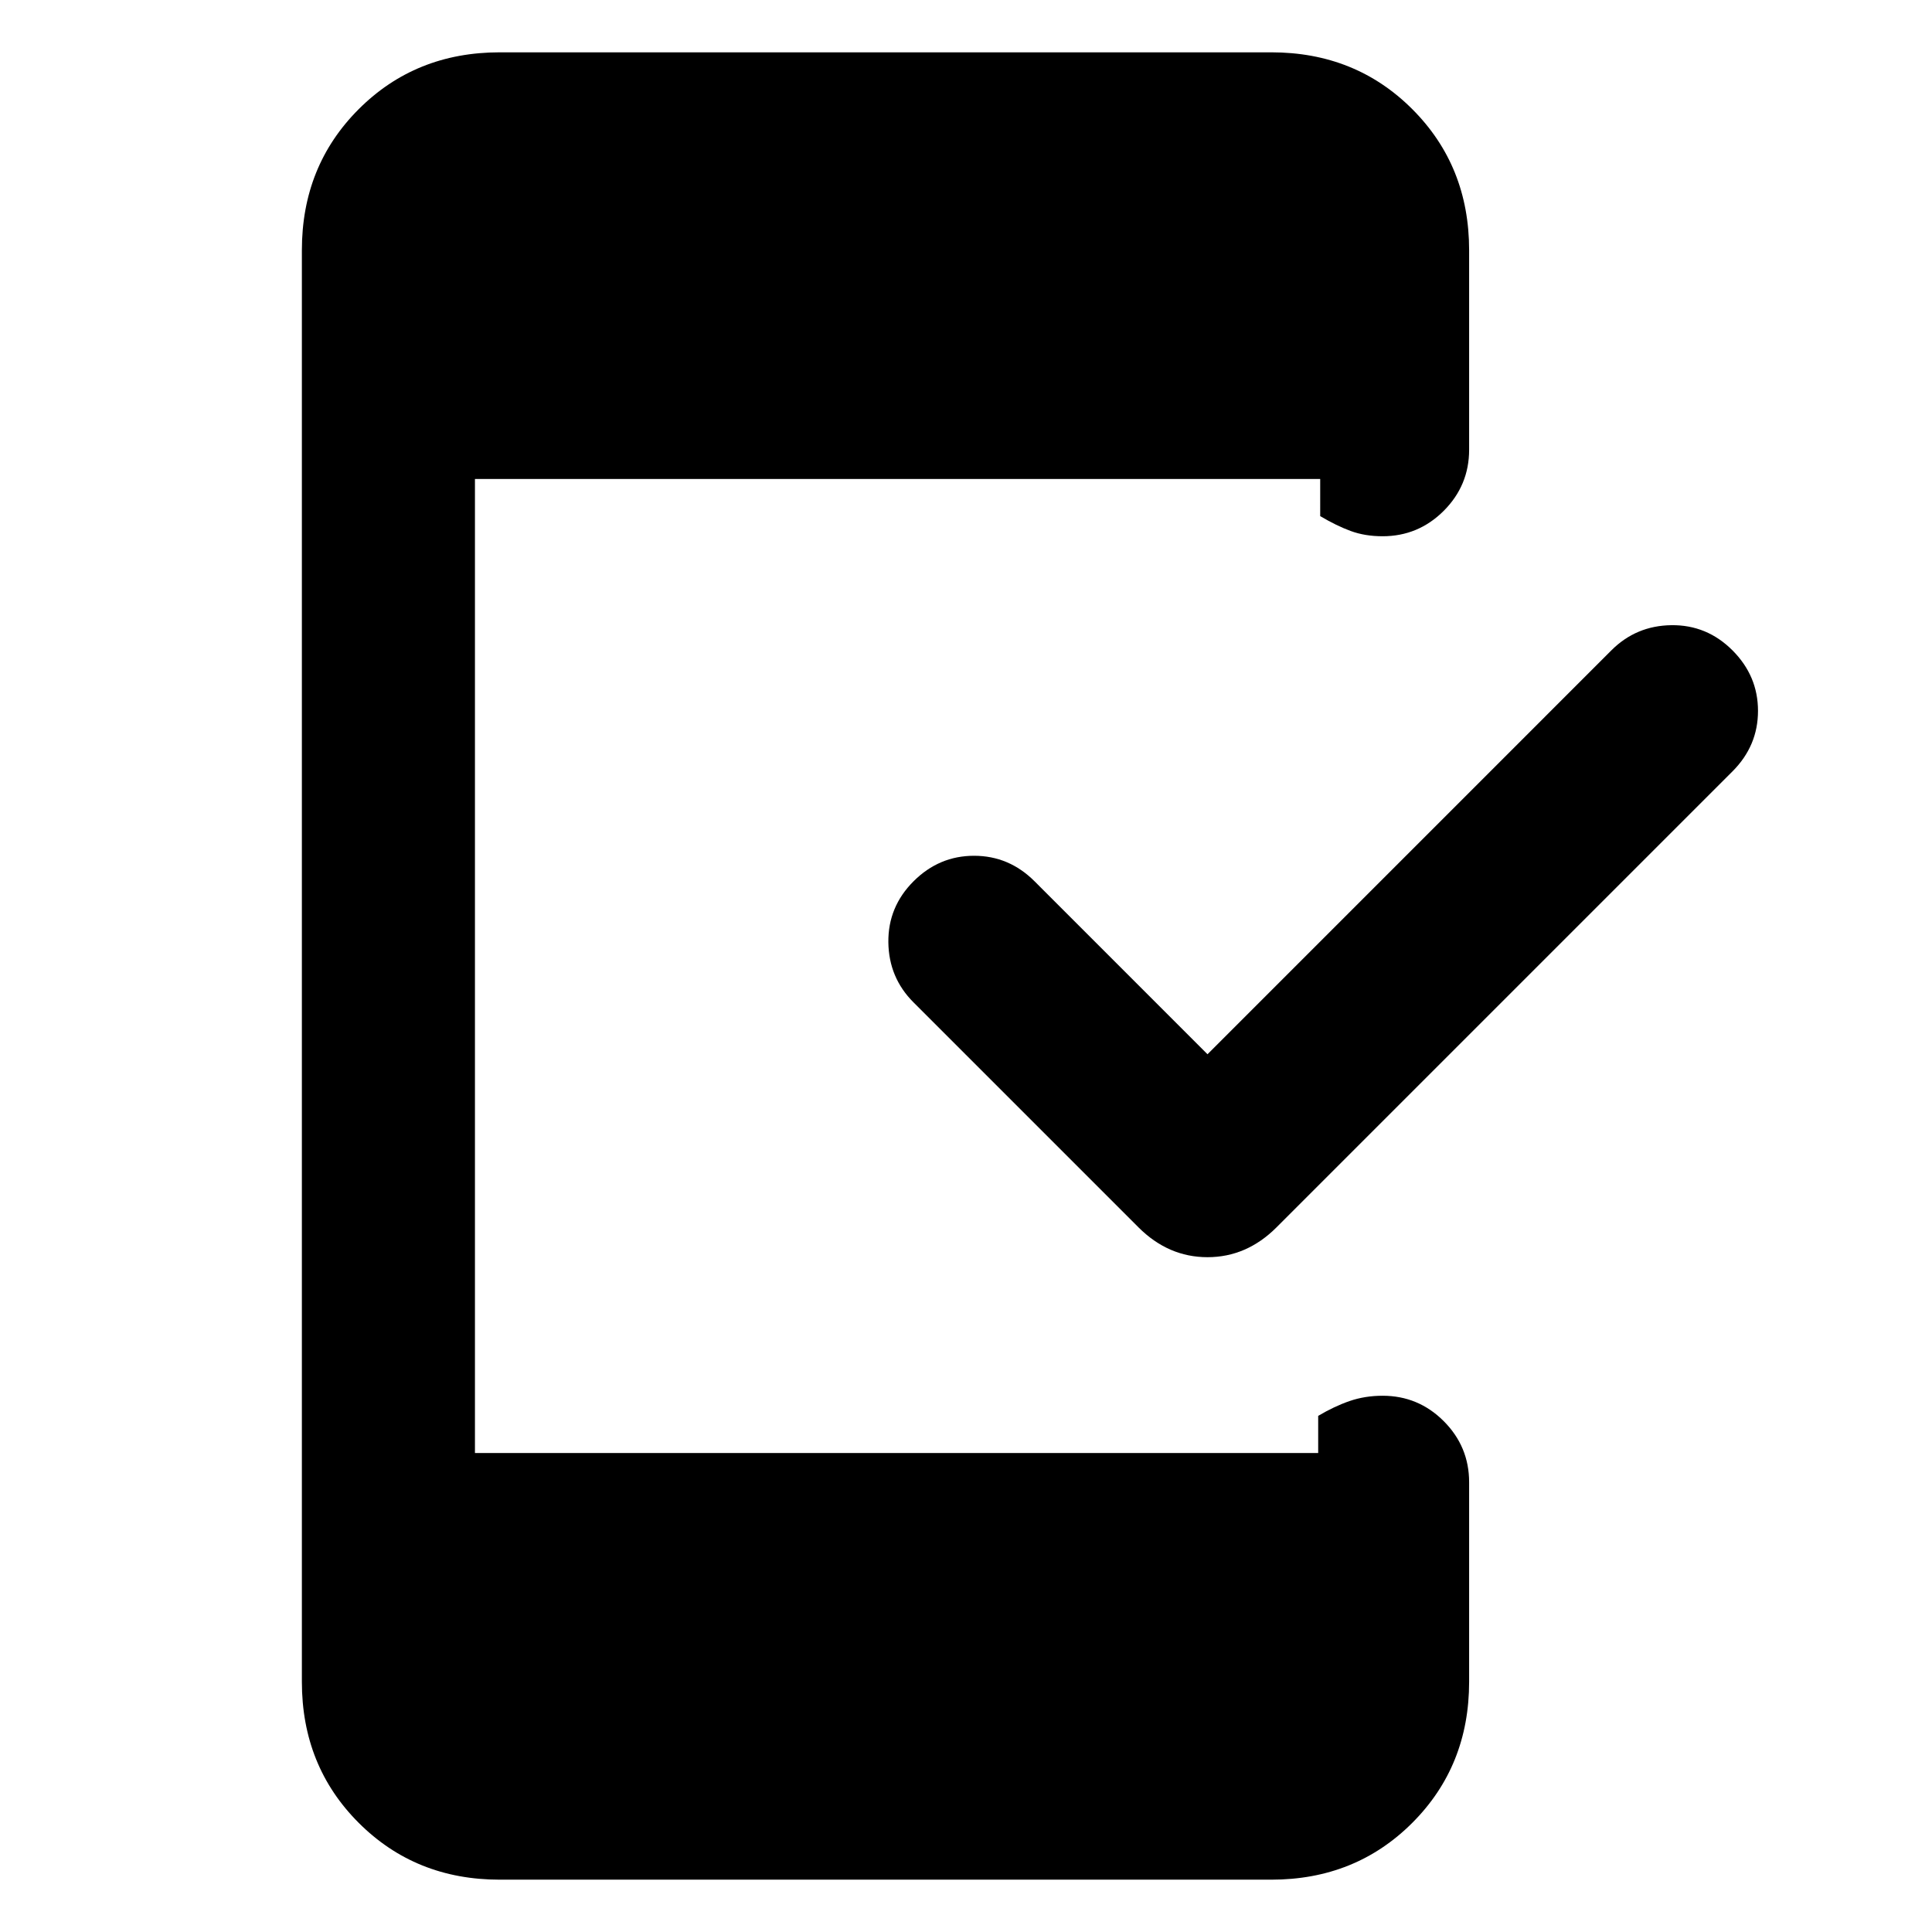 <svg xmlns="http://www.w3.org/2000/svg" height="24" viewBox="0 -960 960 960" width="24"><path d="m600-436.15 200.69-200.7q12.31-12.3 29.89-12.5 17.57-.19 30.27 12.5 12.69 12.7 12.69 30.08t-12.69 30.08L634.31-350.15q-14.85 14.84-34.31 14.84t-34.31-14.84L453.92-461.92q-12.3-12.31-12.5-29.89-.19-17.57 12.5-30.27 12.7-12.69 30.08-12.69t30.08 12.69L600-436.15ZM248.31-26q-41.83 0-70.07-28.24Q150-82.48 150-124.31v-711.38q0-41.83 28.24-70.07Q206.48-934 248.31-934h383.38q41.83 0 70.07 28.24Q730-877.52 730-835.69v99.15q0 17.75-12.63 30.38-12.63 12.62-30.38 12.62-8.76 0-15.87-2.62-7.12-2.63-15.12-7.38V-722H236v484h419v-18.46q8-4.75 15.63-7.38 7.63-2.62 16.38-2.62 17.76 0 30.37 12.62Q730-241.21 730-223.46v99.15q0 41.83-28.24 70.07Q673.52-26 631.69-26H248.31Z"/></svg>